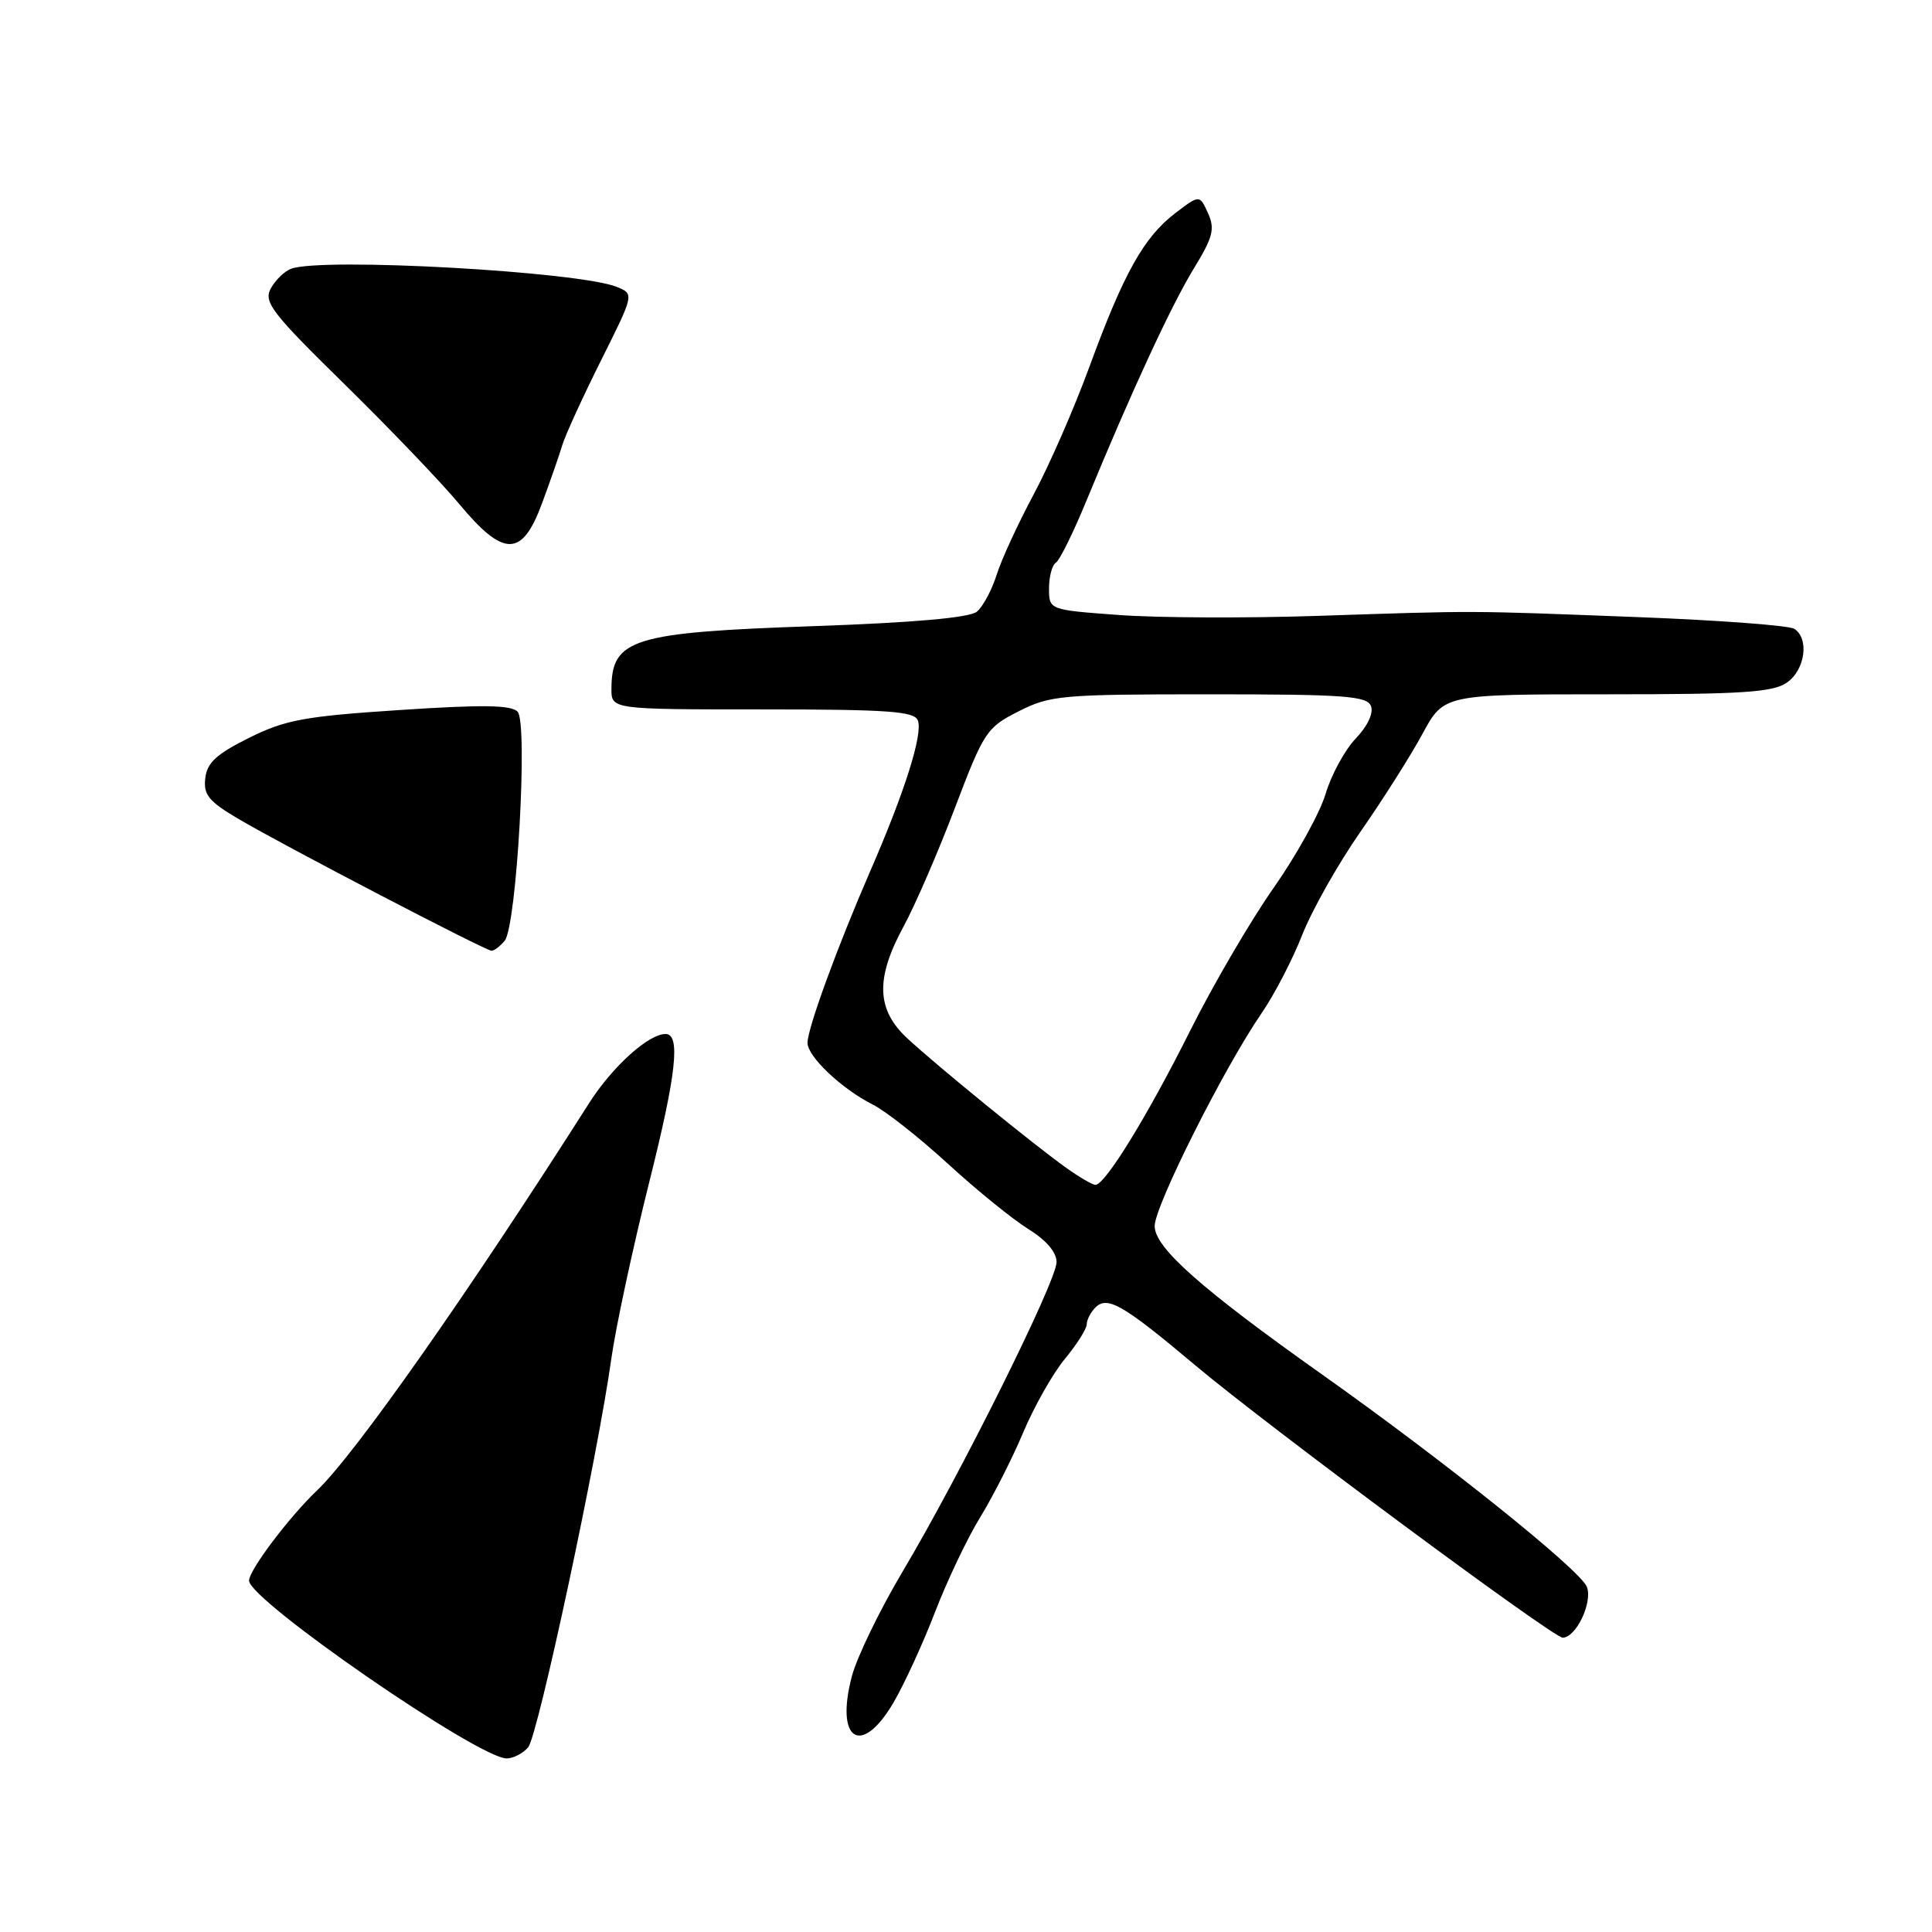 <?xml version="1.0" encoding="UTF-8" standalone="no"?>
<!DOCTYPE svg PUBLIC "-//W3C//DTD SVG 1.1//EN" "http://www.w3.org/Graphics/SVG/1.1/DTD/svg11.dtd" >
<svg xmlns="http://www.w3.org/2000/svg" xmlns:xlink="http://www.w3.org/1999/xlink" version="1.1" viewBox="0 0 256 256">
 <g >
 <path fill="currentColor"
d=" M 69.99 231.52 C 71.29 229.95 79.21 192.92 81.00 180.06 C 81.58 175.90 83.85 165.34 86.04 156.59 C 89.63 142.29 90.21 136.99 88.18 137.01 C 85.91 137.02 81.12 141.36 78.06 146.17 C 62.01 171.40 47.02 192.73 42.00 197.50 C 38.32 201.00 33.00 208.05 33.00 209.44 C 33.00 212.02 63.38 232.99 67.13 233.00 C 68.02 233.00 69.31 232.33 69.99 231.52 Z  M 118.40 225.59 C 119.82 223.16 122.30 217.76 123.90 213.60 C 125.51 209.43 128.20 203.77 129.89 201.03 C 131.58 198.28 134.14 193.23 135.58 189.81 C 137.02 186.38 139.51 181.99 141.10 180.06 C 142.70 178.13 144.00 176.06 144.00 175.47 C 144.00 174.88 144.52 173.88 145.15 173.25 C 146.74 171.66 148.82 172.87 158.50 181.01 C 168.00 188.99 205.79 217.00 207.06 217.00 C 208.83 217.00 211.06 212.33 210.27 210.27 C 209.43 208.07 191.55 193.72 175.23 182.16 C 159.10 170.73 153.00 165.32 153.00 162.46 C 153.00 159.79 162.21 141.46 167.17 134.25 C 168.85 131.81 171.27 127.15 172.55 123.88 C 173.83 120.62 177.30 114.47 180.26 110.22 C 183.22 105.97 186.92 100.14 188.48 97.25 C 191.32 92.00 191.32 92.00 212.94 92.00 C 230.88 92.00 234.93 91.74 236.78 90.44 C 239.20 88.75 239.76 84.61 237.75 83.32 C 237.06 82.88 227.72 82.18 217.00 81.77 C 194.04 80.89 196.06 80.90 174.50 81.61 C 165.15 81.92 153.34 81.87 148.25 81.49 C 139.00 80.81 139.00 80.81 139.00 77.97 C 139.00 76.40 139.41 74.87 139.91 74.56 C 140.41 74.25 142.25 70.51 144.00 66.25 C 149.93 51.86 155.17 40.53 158.18 35.59 C 160.74 31.41 161.01 30.32 160.06 28.23 C 158.95 25.79 158.95 25.79 155.72 28.25 C 151.56 31.44 148.91 36.18 144.39 48.50 C 142.38 54.00 139.04 61.65 136.97 65.50 C 134.91 69.35 132.69 74.15 132.06 76.17 C 131.42 78.19 130.24 80.39 129.44 81.05 C 128.47 81.85 121.16 82.50 107.73 82.97 C 83.80 83.80 81.05 84.65 81.02 91.25 C 81.00 94.00 81.00 94.00 101.03 94.00 C 117.69 94.00 121.16 94.25 121.62 95.46 C 122.31 97.26 119.90 104.89 115.28 115.50 C 110.96 125.44 107.00 136.27 107.00 138.18 C 107.00 140.00 111.52 144.28 115.63 146.35 C 117.36 147.22 121.86 150.77 125.63 154.23 C 129.41 157.70 134.19 161.57 136.25 162.85 C 138.63 164.32 140.00 165.92 140.00 167.24 C 140.00 169.75 127.29 195.31 119.63 208.19 C 116.58 213.31 113.55 219.57 112.88 222.10 C 110.62 230.65 114.13 232.87 118.40 225.59 Z  M 66.87 124.66 C 68.46 122.74 69.98 95.84 68.59 94.31 C 67.76 93.41 63.98 93.35 53.00 94.08 C 40.33 94.91 37.81 95.38 33.00 97.77 C 28.68 99.92 27.43 101.06 27.20 103.12 C 26.94 105.33 27.66 106.20 31.70 108.57 C 37.79 112.15 64.29 125.95 65.13 125.98 C 65.47 125.99 66.25 125.40 66.87 124.66 Z  M 71.80 66.75 C 72.87 63.86 74.09 60.38 74.50 59.00 C 74.92 57.62 77.24 52.56 79.65 47.74 C 84.03 38.97 84.03 38.97 81.77 38.03 C 76.80 35.98 42.59 34.07 38.55 35.62 C 37.67 35.96 36.46 37.14 35.87 38.25 C 34.91 40.03 36.04 41.49 45.64 50.90 C 51.61 56.76 58.45 63.90 60.84 66.77 C 66.74 73.87 69.17 73.86 71.80 66.75 Z  M 141.29 154.75 C 136.99 151.69 124.24 141.30 120.25 137.61 C 116.11 133.79 115.98 129.65 119.75 122.72 C 121.26 119.94 124.31 112.90 126.52 107.08 C 130.38 96.93 130.72 96.41 134.98 94.25 C 139.17 92.13 140.64 92.00 160.24 92.00 C 178.18 92.00 181.15 92.22 181.66 93.56 C 182.02 94.49 181.21 96.22 179.65 97.85 C 178.21 99.35 176.40 102.66 175.64 105.22 C 174.87 107.77 171.76 113.38 168.74 117.68 C 165.72 121.98 160.74 130.50 157.69 136.60 C 152.05 147.87 146.44 157.00 145.15 157.00 C 144.76 157.00 143.02 155.99 141.29 154.75 Z "/>
</g>
</svg>
